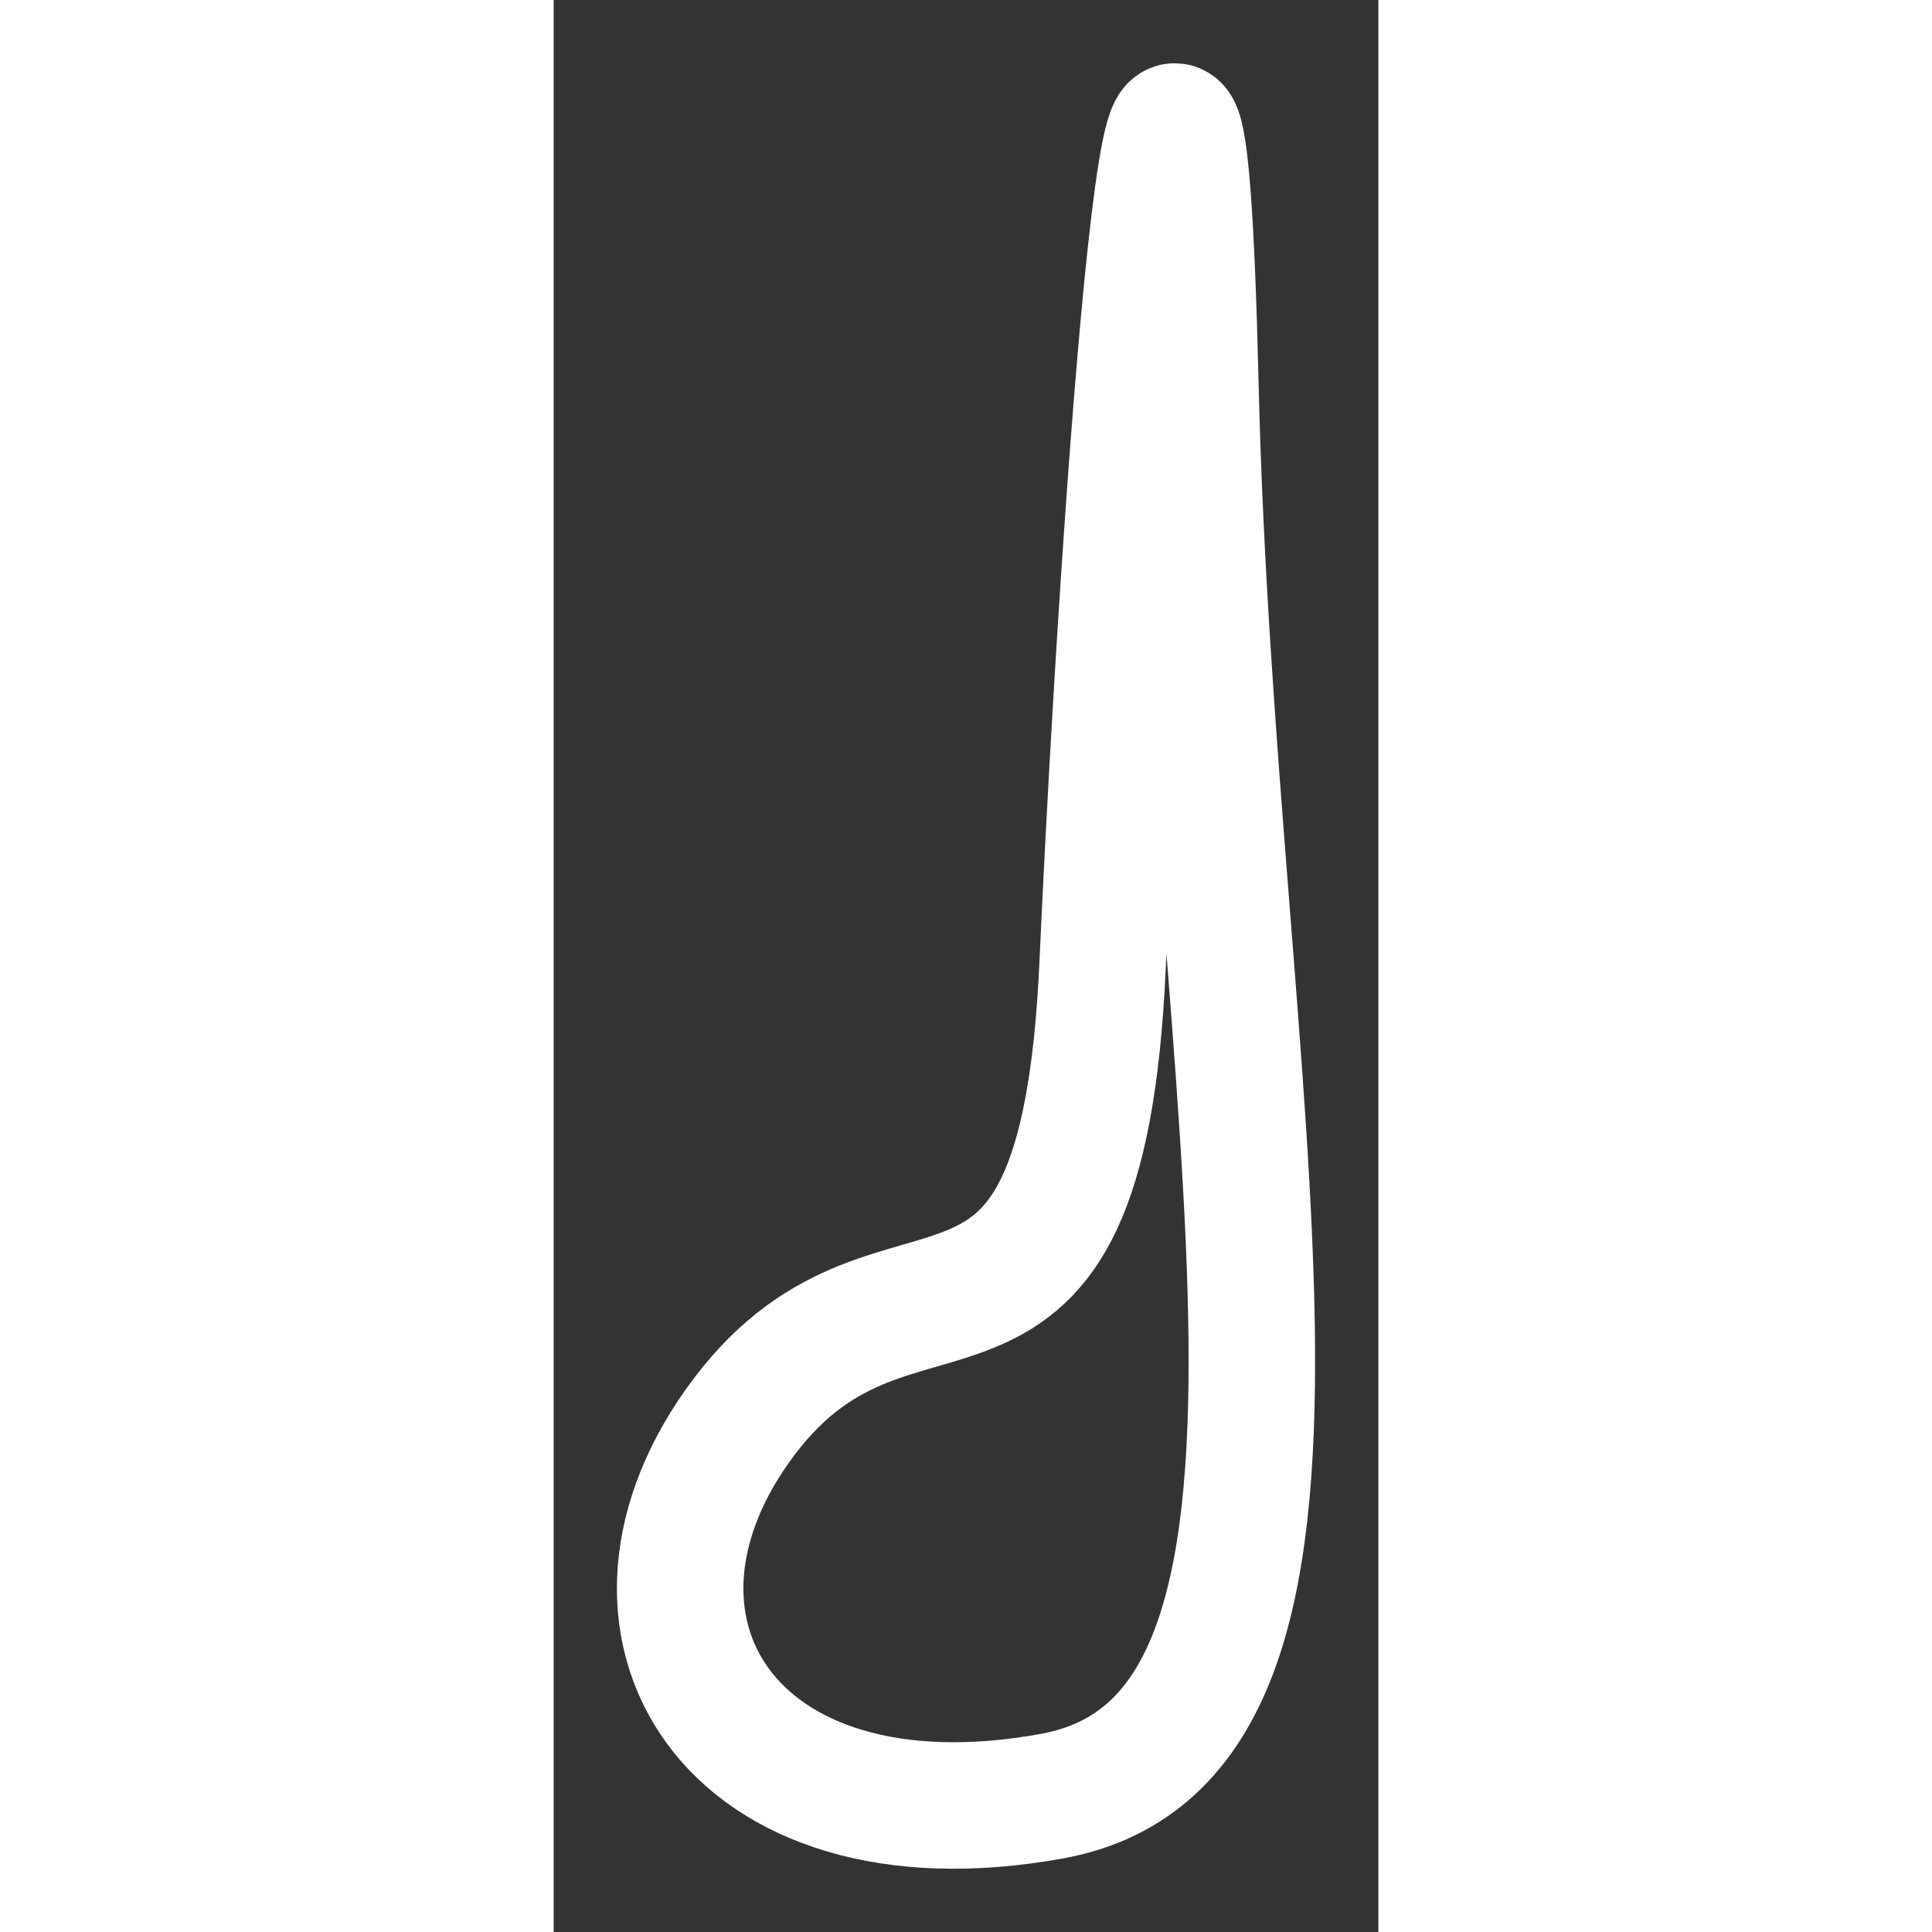 <svg xmlns="http://www.w3.org/2000/svg" viewBox="0 0 195.59 458.21" data-guides="{&quot;vertical&quot;:[],&quot;horizontal&quot;:[]}" height="100px" width="100px" transform="rotate(0) scale(1, 1)"><rect x="0" y="0" width="195.59" height="458.21" fill="#333333" stroke="none"/><defs/><path fill="" stroke="#ffffff" fill-opacity="0" stroke-width="30" stroke-opacity="1" id="tSvgd433cf70b7" title="Path 2" d="M152.187 90.99C156.187 261.99 195.187 411.99 118.187 425.99C41.187 439.99 8.187 384.99 45.187 335.99C82.187 286.99 125.187 338.99 130.187 228.99C135.187 118.99 148.494 -66.894 152.187 90.99Z" style="--darkreader-inline-stroke: #e8e6e3;" data-darkreader-inline-stroke=""/></svg>